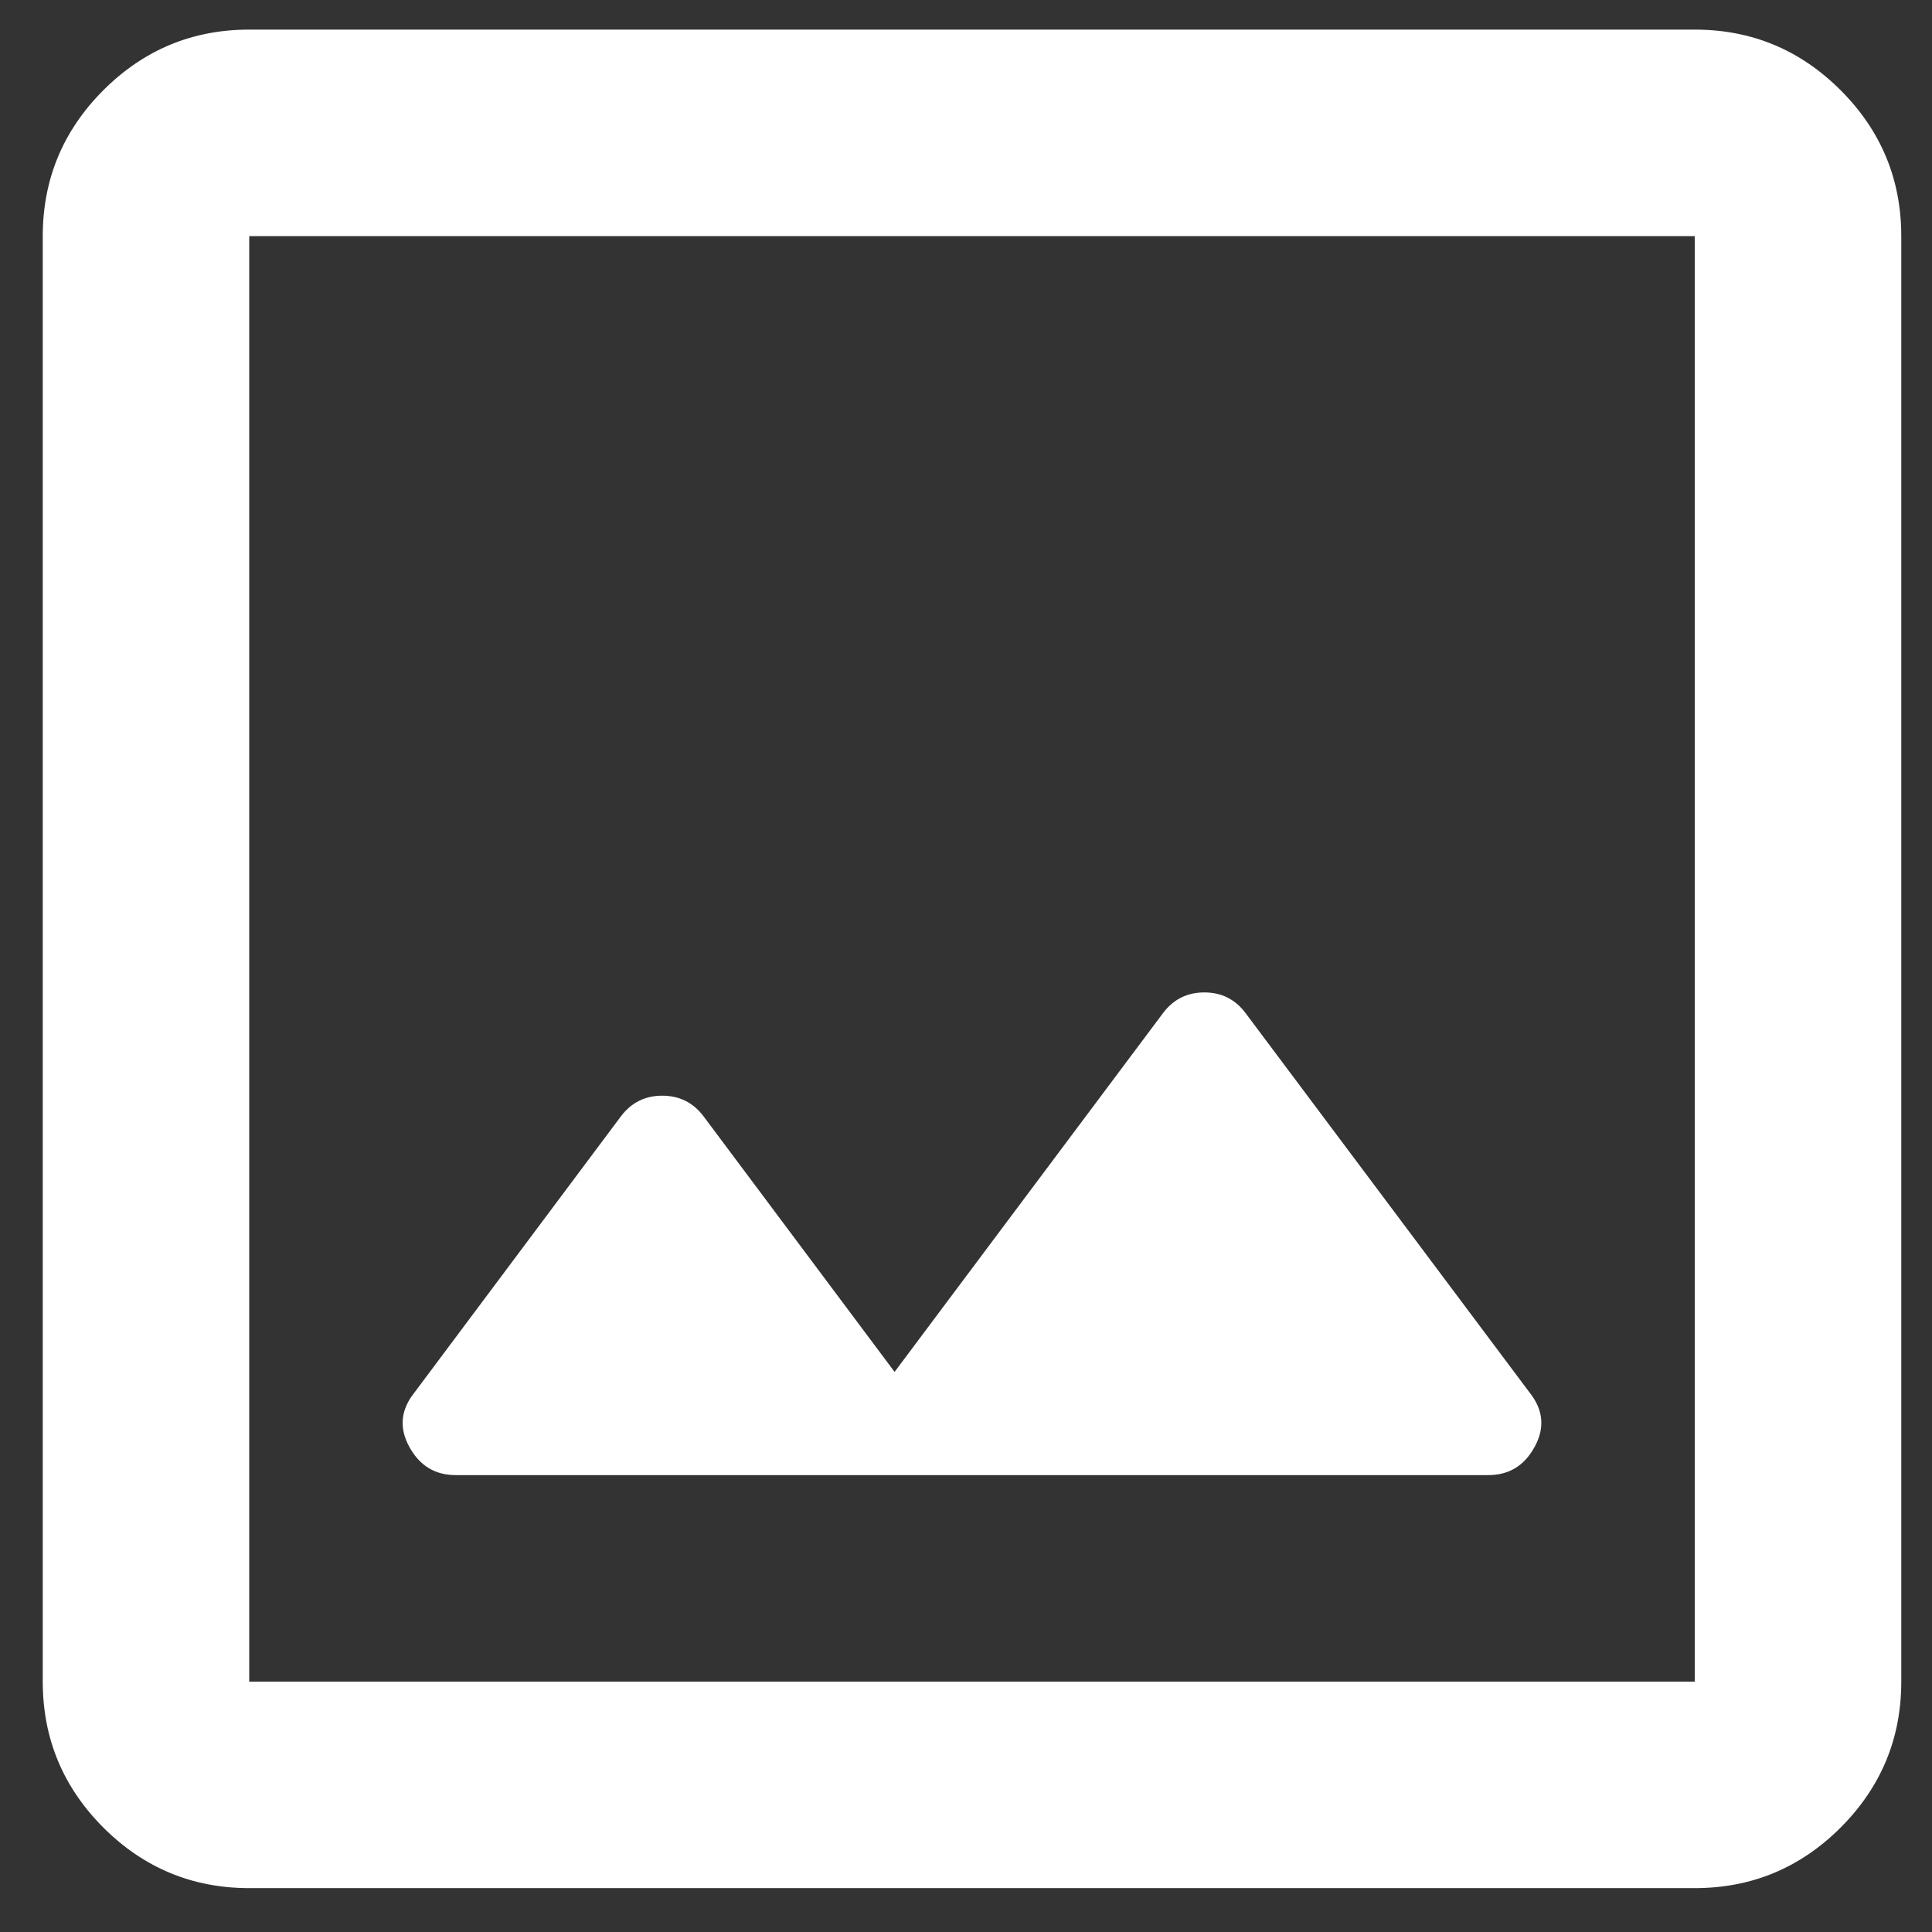 <svg width="31" height="31" viewBox="0 0 31 31" fill="none" xmlns="http://www.w3.org/2000/svg">
<rect x="0" y="0" width="31" height="31" fill="#333333" stroke="none"/>
<path d="M7.312 23.669H23.88C24.211 23.669 24.46 23.518 24.625 23.214C24.791 22.91 24.763 22.62 24.543 22.344L19.986 16.256C19.821 16.035 19.6 15.924 19.324 15.924C19.048 15.924 18.827 16.035 18.661 16.256L14.354 22.013L11.289 17.912C11.123 17.692 10.902 17.581 10.626 17.581C10.35 17.581 10.129 17.692 9.963 17.912L6.65 22.344C6.429 22.62 6.401 22.91 6.567 23.214C6.733 23.518 6.981 23.669 7.312 23.669ZM3.999 30.296C3.088 30.296 2.307 29.972 1.658 29.324C1.01 28.674 0.686 27.894 0.686 26.983V3.789C0.686 2.878 1.01 2.097 1.658 1.448C2.307 0.799 3.088 0.475 3.999 0.475H27.193C28.105 0.475 28.885 0.799 29.534 1.448C30.183 2.097 30.507 2.878 30.507 3.789V26.983C30.507 27.894 30.183 28.674 29.534 29.324C28.885 29.972 28.105 30.296 27.193 30.296H3.999ZM3.999 26.983H27.193V3.789H3.999V26.983Z" fill="white"/>
</svg>
